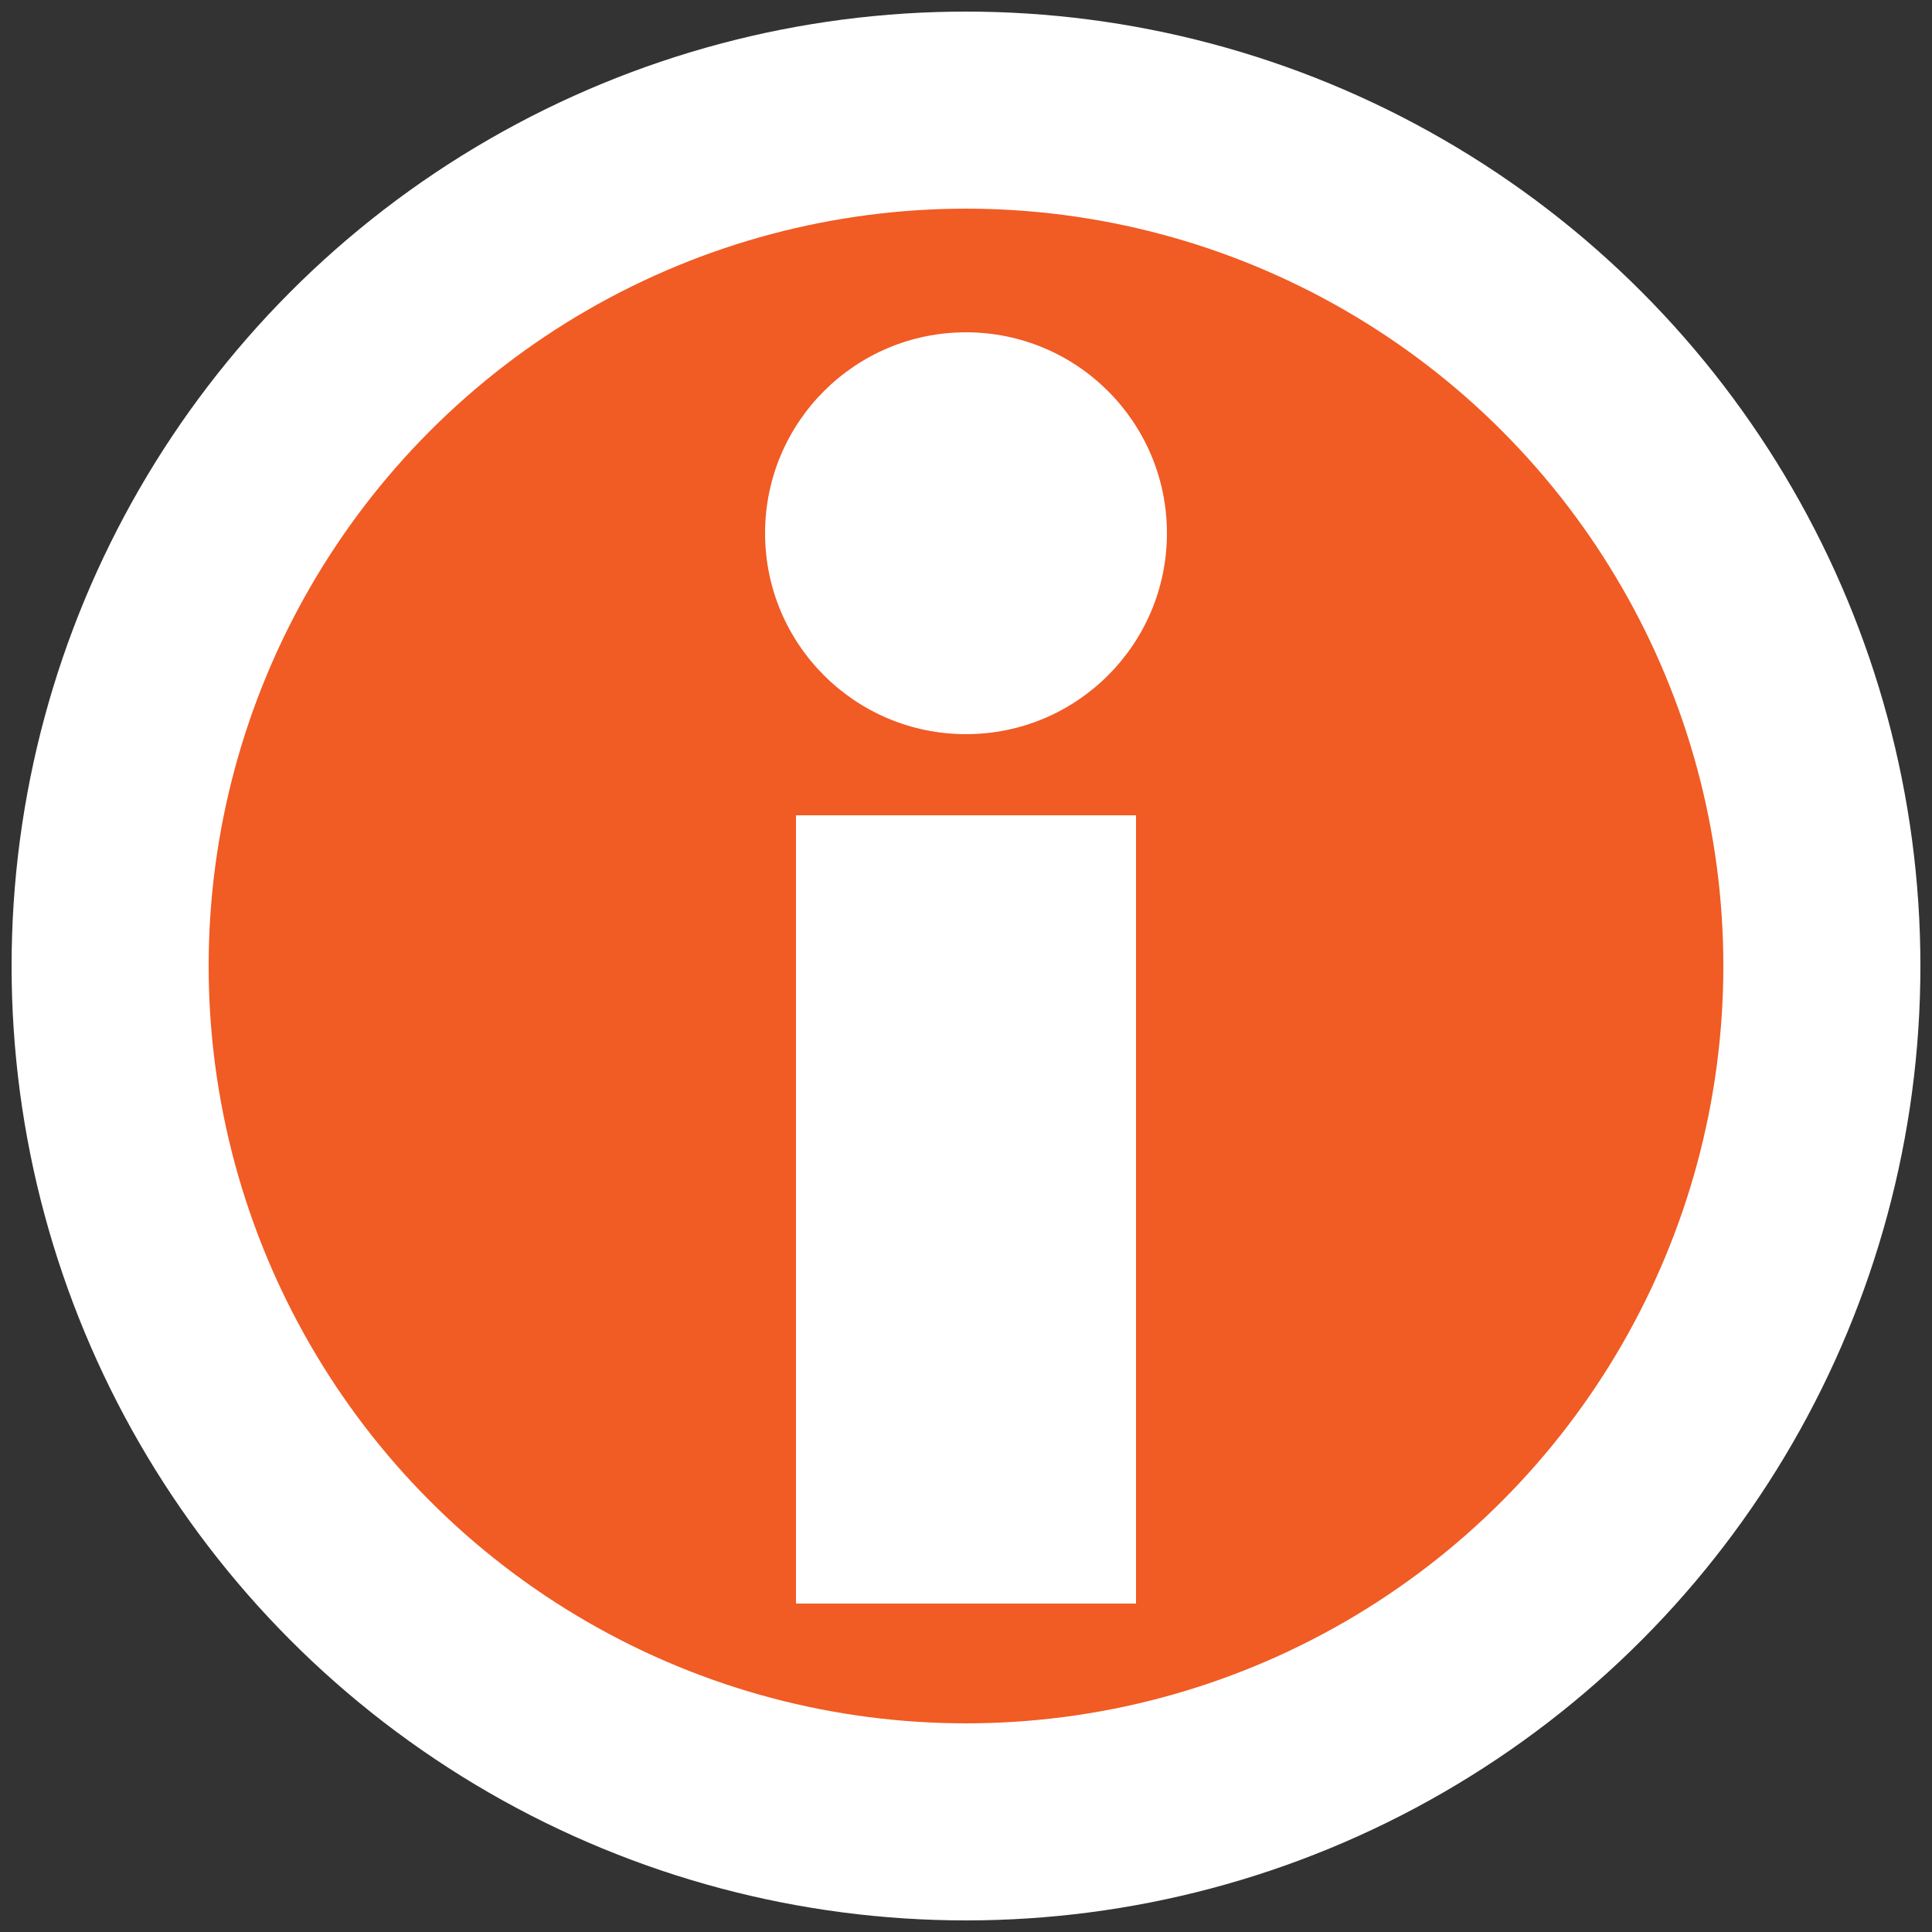 <?xml version="1.0" encoding="utf-8"?>
<!-- Generator: Adobe Illustrator 20.1.0, SVG Export Plug-In . SVG Version: 6.00 Build 0)  -->
<svg version="1.1" id="Layer_1" xmlns="http://www.w3.org/2000/svg" xmlns:xlink="http://www.w3.org/1999/xlink" x="0px" y="0px"
	 viewBox="0 0 50 50" style="enable-background:new 0 0 50 50;" xml:space="preserve">
<rect x="0" y="0" width="50" height="50" fill="#333333" stroke="none"/>
<style type="text/css">
	.st0{fill:#FFFFFF;}
	.st1{fill:#F15B24;}
</style>
<circle class="st0" cx="25" cy="25" r="24.7"/>
<circle class="st1" cx="25" cy="25" r="19.6"/>
<rect x="20.6" y="21.1" class="st0" width="8.8" height="20.4"/>
<circle class="st0" cx="25" cy="13.8" r="5.2"/>
</svg>
